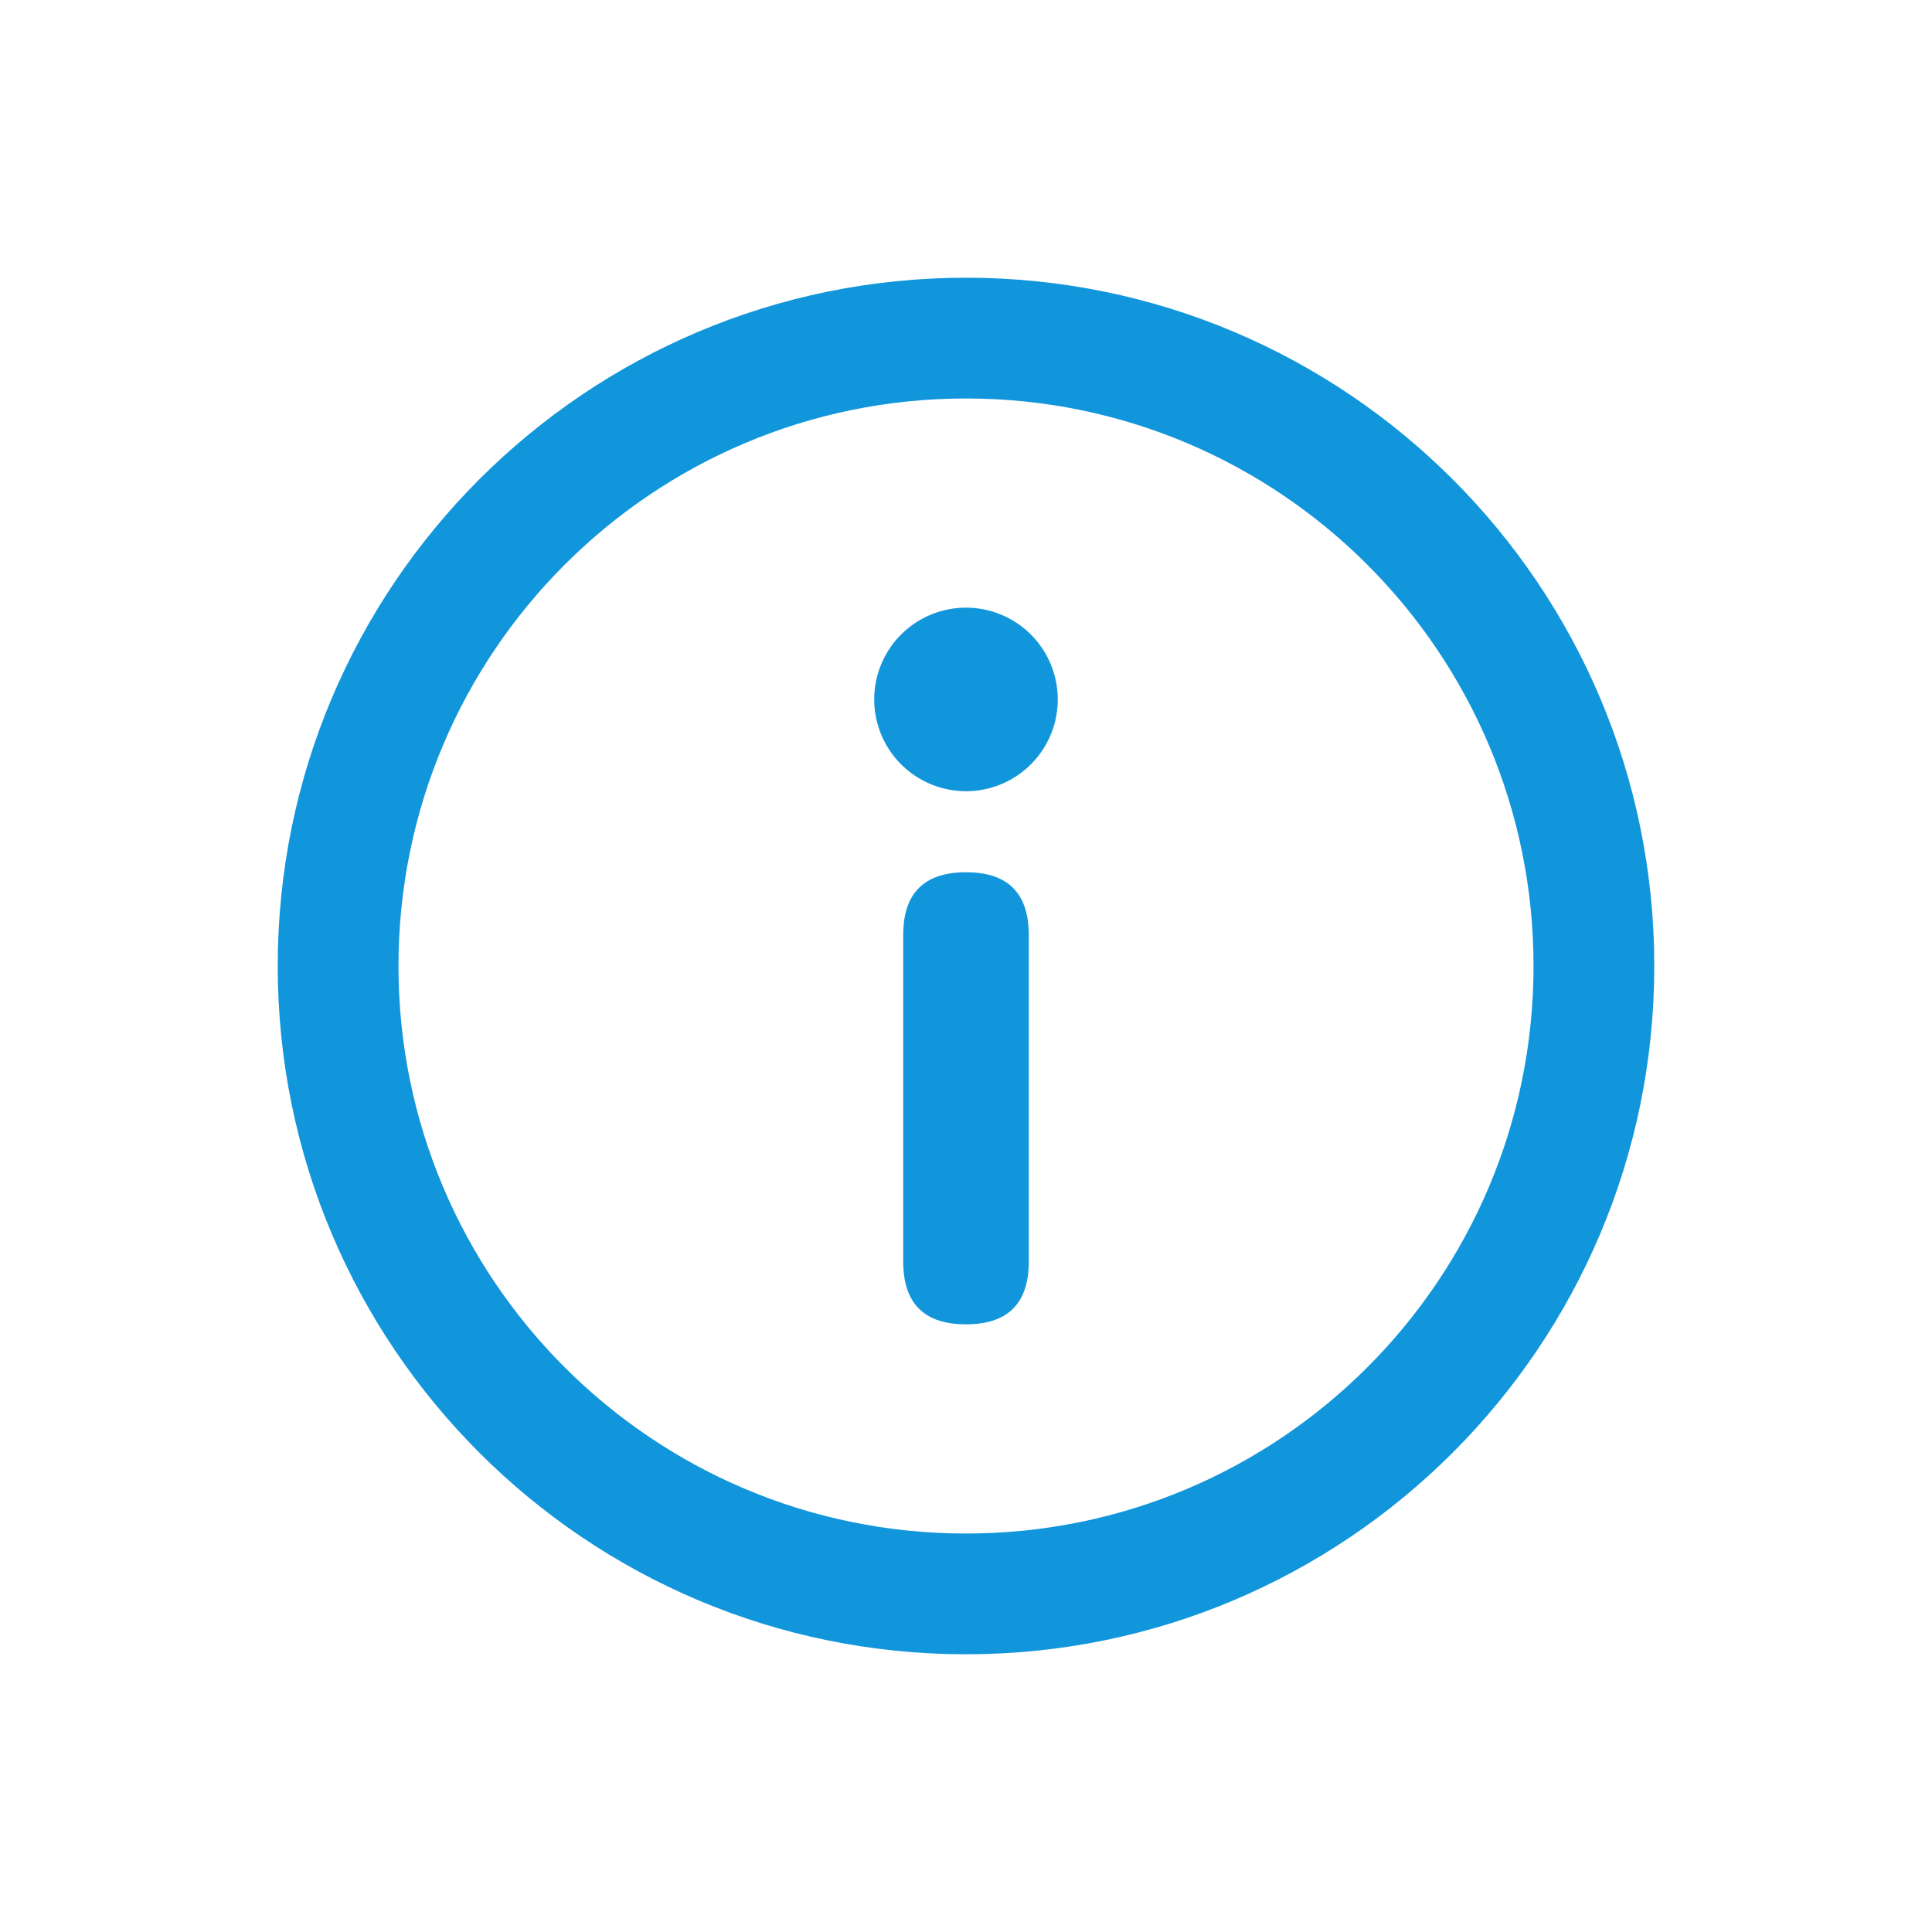 <?xml version="1.0" standalone="no"?><!DOCTYPE svg PUBLIC "-//W3C//DTD SVG 1.1//EN" "http://www.w3.org/Graphics/SVG/1.1/DTD/svg11.dtd"><svg t="1662032340668" class="icon" viewBox="0 0 1024 1024" version="1.1" xmlns="http://www.w3.org/2000/svg" p-id="806" width="32" height="32" xmlns:xlink="http://www.w3.org/1999/xlink"><path d="M512 147.2C310.528 147.2 147.2 310.528 147.2 512S310.528 876.8 512 876.8 876.8 713.472 876.8 512 713.472 147.2 512 147.2z m0 64c166.144 0 300.8 134.656 300.8 300.8S678.144 812.8 512 812.8 211.2 678.144 211.2 512 345.856 211.2 512 211.2z" p-id="807" fill="#1296db"></path><path d="M478.72 462.31m33.28 0l0 0q33.28 0 33.28 33.28l0 173.056q0 33.28-33.28 33.28l0 0q-33.28 0-33.28-33.28l0-173.056q0-33.28 33.28-33.28Z" p-id="808" fill="#1296db"></path><path d="M512 370.714m-48.64 0a48.64 48.64 0 1 0 97.28 0 48.64 48.64 0 1 0-97.28 0Z" p-id="809" fill="#1296db"></path></svg>